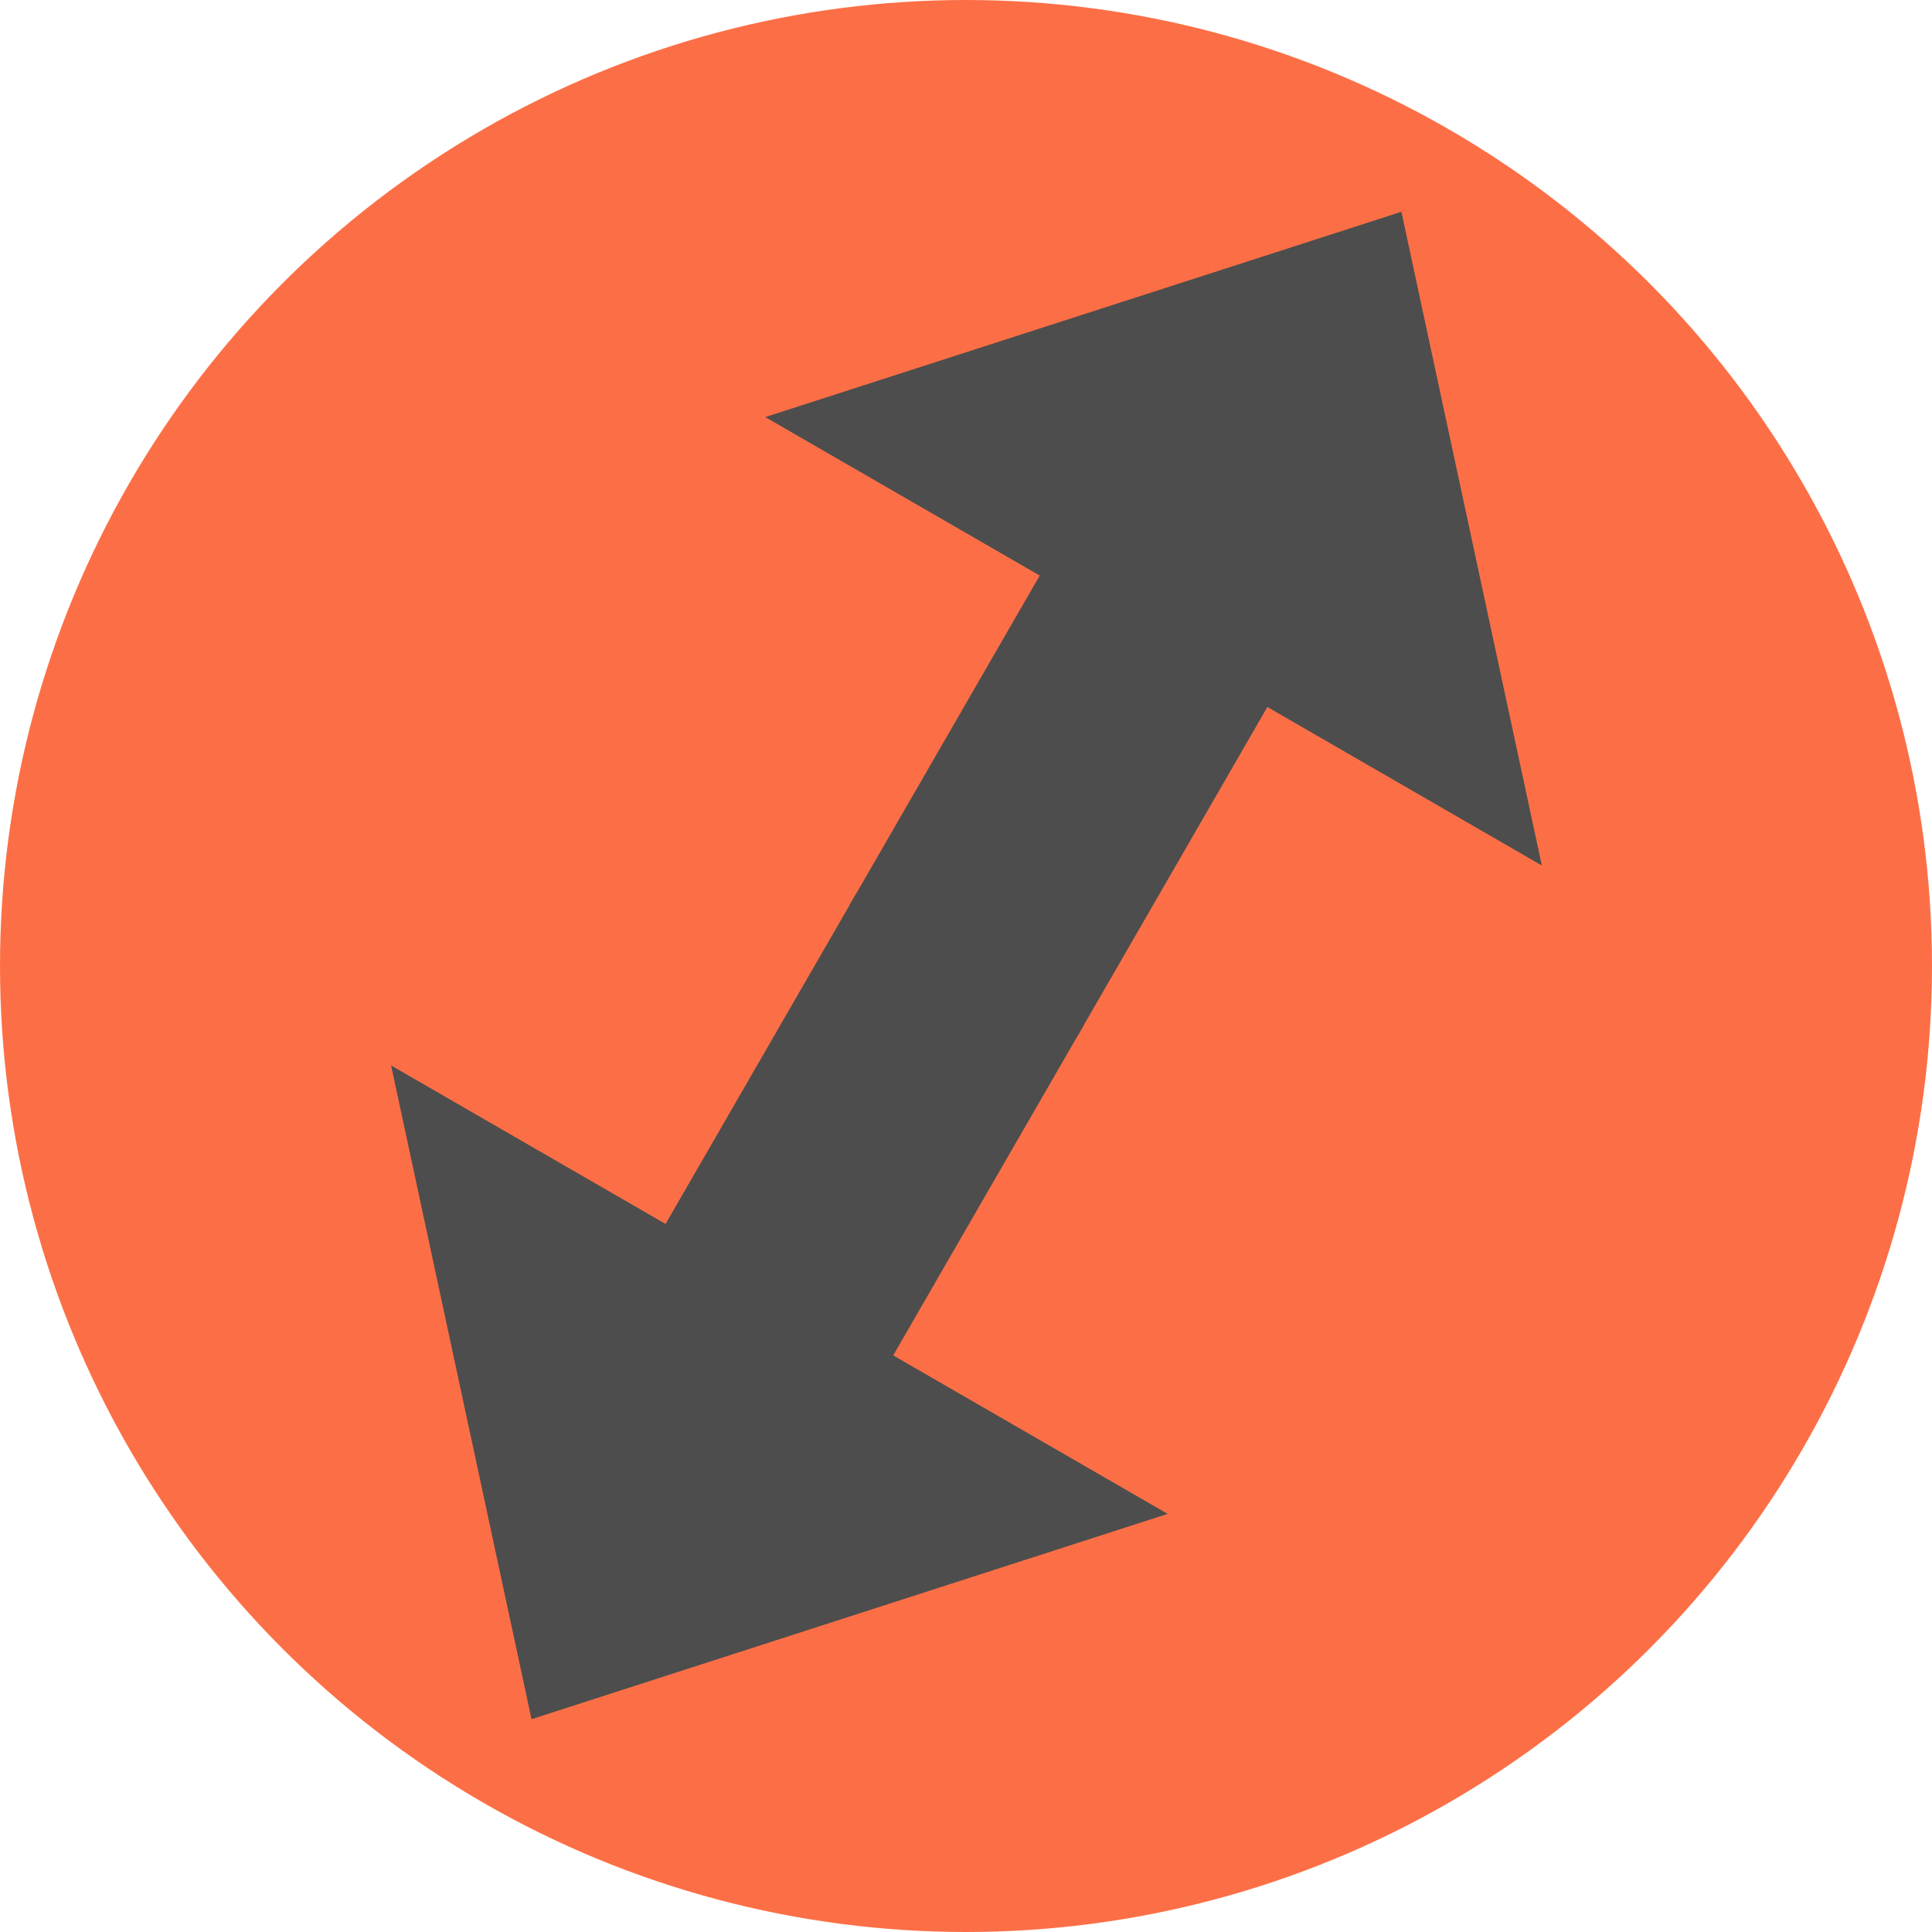 <?xml version="1.0" encoding="UTF-8" standalone="no"?>
<!-- Created with Inkscape (http://www.inkscape.org/) -->

<svg
   xmlns:dc="http://purl.org/dc/elements/1.1/"
   xmlns:cc="http://creativecommons.org/ns#"
   xmlns:rdf="http://www.w3.org/1999/02/22-rdf-syntax-ns#"
   xmlns:svg="http://www.w3.org/2000/svg"
   xmlns="http://www.w3.org/2000/svg"
   xmlns:sodipodi="http://sodipodi.sourceforge.net/DTD/sodipodi-0.dtd"
   xmlns:inkscape="http://www.inkscape.org/namespaces/inkscape"
   width="459.619mm"
   height="459.619mm"
   viewBox="0 0 459.619 459.619"
   version="1.1"
   id="svg8"
   inkscape:version="0.92.4 (5da689c313, 2019-01-14)"
   sodipodi:docname="Expand.svg">
  <defs
     id="defs2" />
  <sodipodi:namedview
     id="base"
     pagecolor="#ffffff"
     bordercolor="#666666"
     borderopacity="1.0"
     inkscape:pageopacity="0.0"
     inkscape:pageshadow="2"
     inkscape:zoom="0.12374369"
     inkscape:cx="50.433379"
     inkscape:cy="968.43985"
     inkscape:document-units="px"
     inkscape:current-layer="layer1"
     showgrid="false"
     showborder="false"
     inkscape:window-width="1366"
     inkscape:window-height="715"
     inkscape:window-x="-8"
     inkscape:window-y="312"
     inkscape:window-maximized="1" />
  <g
     inkscape:label="Layer 1"
     inkscape:groupmode="layer"
     id="layer1"
     transform="translate(289.908,107.551)">
    <circle
       style="fill:#fc6f46;fill-opacity:1;stroke:#333333;stroke-width:0;stroke-miterlimit:4;stroke-dasharray:none;stroke-opacity:1"
       id="path817"
       cx="-60.098"
       cy="122.258"
       r="229.81" />
    <g
       id="g5748"
       style="fill:#4d4d4d;fill-opacity:1"
       transform="matrix(0.833,0.481,-0.307,0.532,78.933,-2.942)">
      <g
         transform="translate(1.1070118e-6,486.548)"
         id="g825-3"
         style="fill:#4d4d4d;fill-opacity:1">
        <rect
           style="fill:#4d4d4d;fill-opacity:1;stroke:#333333;stroke-width:0;stroke-miterlimit:4;stroke-dasharray:none;stroke-opacity:1"
           id="rect819-4"
           width="65.012"
           height="195.036"
           x="-92.604"
           y="-199.777" />
        <path
           sodipodi:type="star"
           style="fill:#4d4d4d;fill-opacity:1;stroke:#333333;stroke-width:0;stroke-miterlimit:4;stroke-dasharray:none;stroke-opacity:1"
           id="path821-7"
           sodipodi:sides="3"
           sodipodi:cx="-60.098209"
           sodipodi:cy="11.889458"
           sodipodi:r1="128.04861"
           sodipodi:r2="64.0243"
           sodipodi:arg1="-0.52359878"
           sodipodi:arg2="0.52359878"
           inkscape:flatsided="false"
           inkscape:rounded="0"
           inkscape:randomized="0"
           d="M 50.795,-52.135 -4.652,43.902 -60.098,139.938 -115.545,43.902 l -55.447,-96.036 110.893,7e-6 z"
           inkscape:transform-center-y="32.012148" />
      </g>
      <g
         id="g5740"
         transform="matrix(1,0,0,-1,1.1070118e-6,92.339)"
         style="fill:#4d4d4d;fill-opacity:1">
        <rect
           y="-199.777"
           x="-92.604"
           height="195.036"
           width="65.012"
           id="rect5736"
           style="fill:#4d4d4d;fill-opacity:1;stroke:#333333;stroke-width:0;stroke-miterlimit:4;stroke-dasharray:none;stroke-opacity:1" />
        <path
           inkscape:transform-center-y="32.012148"
           d="M 50.795,-52.135 -4.652,43.902 -60.098,139.938 -115.545,43.902 l -55.447,-96.036 110.893,7e-6 z"
           inkscape:randomized="0"
           inkscape:rounded="0"
           inkscape:flatsided="false"
           sodipodi:arg2="0.52359878"
           sodipodi:arg1="-0.52359878"
           sodipodi:r2="64.0243"
           sodipodi:r1="128.04861"
           sodipodi:cy="11.889458"
           sodipodi:cx="-60.098209"
           sodipodi:sides="3"
           id="path5738"
           style="fill:#4d4d4d;fill-opacity:1;stroke:#333333;stroke-width:0;stroke-miterlimit:4;stroke-dasharray:none;stroke-opacity:1"
           sodipodi:type="star" />
      </g>
    </g>
  </g>
</svg>
